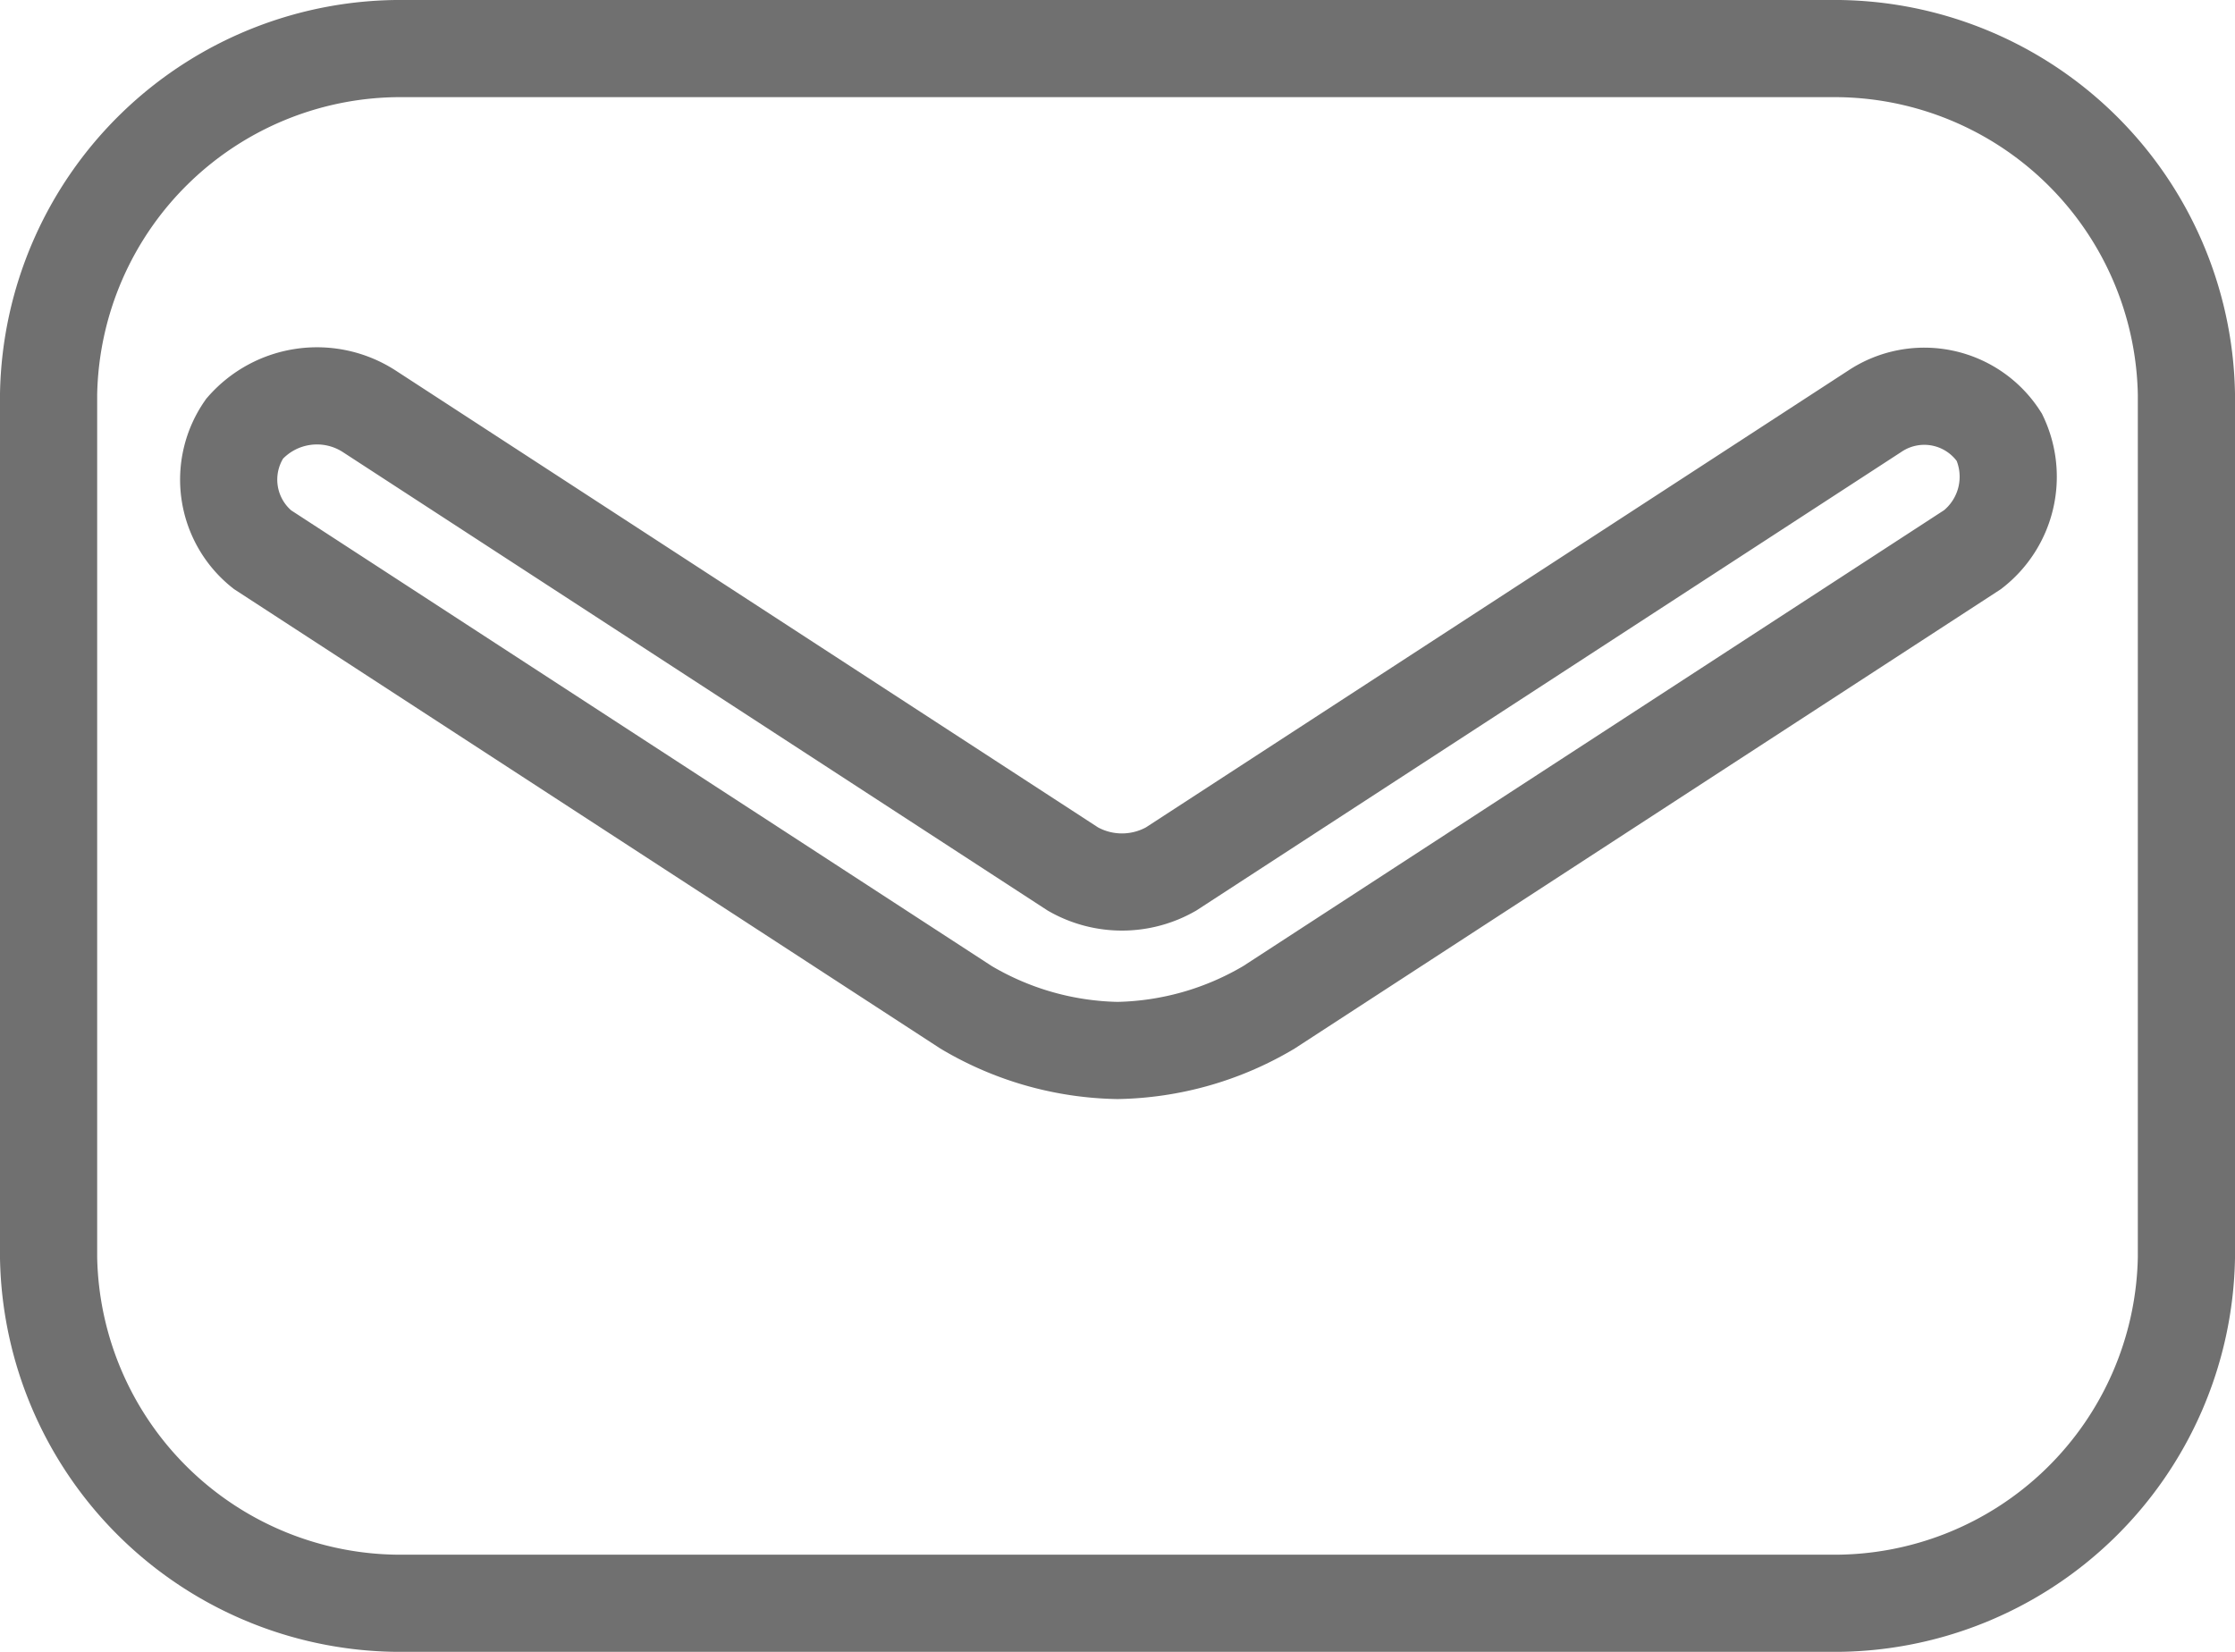 <svg xmlns="http://www.w3.org/2000/svg" width="23" height="17" viewBox="0 0 23 17">
  <g id="icons" transform="translate(0.5 -2.5)">
    <path id="email" d="M18.333,3H3.667A3.623,3.623,0,0,0,0,6.556v8.889A3.623,3.623,0,0,0,3.667,19H18.333A3.623,3.623,0,0,0,22,15.444V6.556A3.623,3.623,0,0,0,18.333,3ZM19.8,8.156l-7.242,4.711A3.161,3.161,0,0,1,11,13.311a3.161,3.161,0,0,1-1.558-.444L2.2,8.156a.921.921,0,0,1-.183-1.244A.99.99,0,0,1,3.3,6.733l7.242,4.711a1.02,1.02,0,0,0,1.008,0l7.242-4.711A.918.918,0,0,1,20.075,7,.95.95,0,0,1,19.8,8.156Z" fill="none" stroke="#707070" stroke-width="1"/>
  </g>
</svg>
